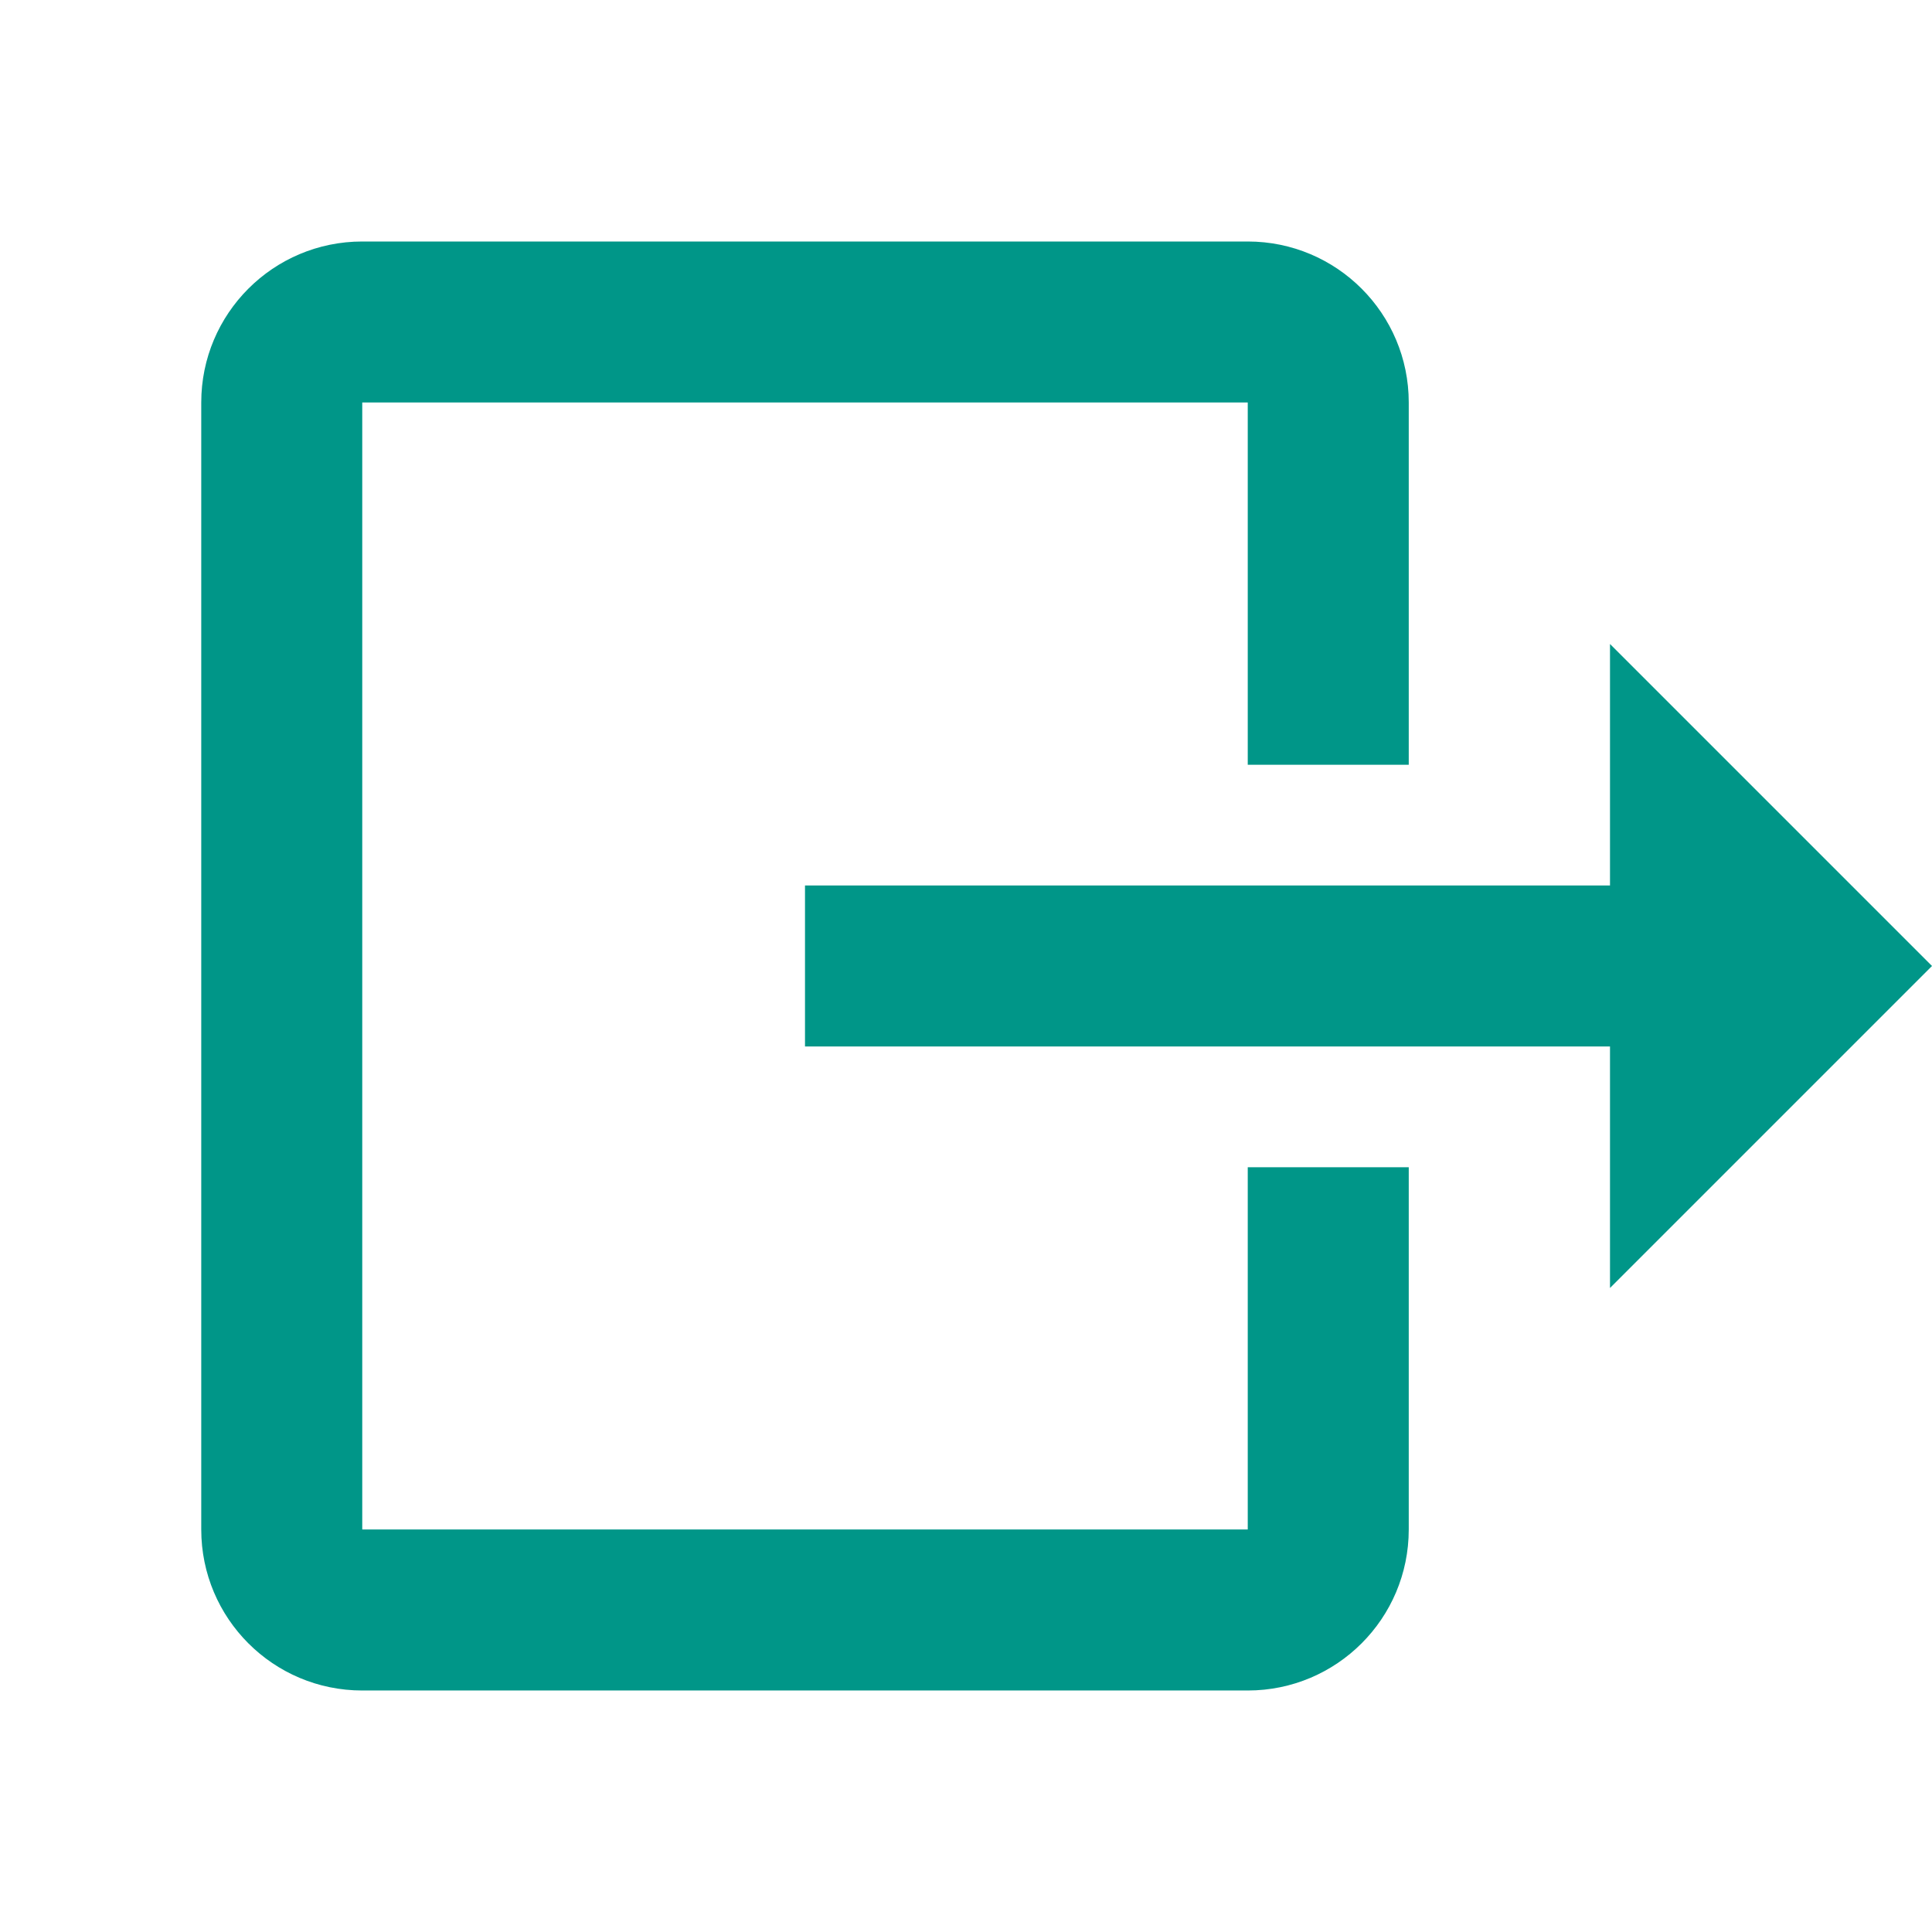 <svg fill="#009688" viewBox="0 0 48 48" xmlns="http://www.w3.org/2000/svg"><g fill="#009688"><path d="m9 6c-2.21 0-4 1.79-4 4v28c0 2.21 1.79 4 4 4h22c2.21 0 4-1.79 4-4v-9h-4v9h-22v-28h22v9h4v-9c0-2.21-1.79-4-4-4z"/><path d="m40 32 8-8-8-8v6h-20v4h20z"/></g></svg>